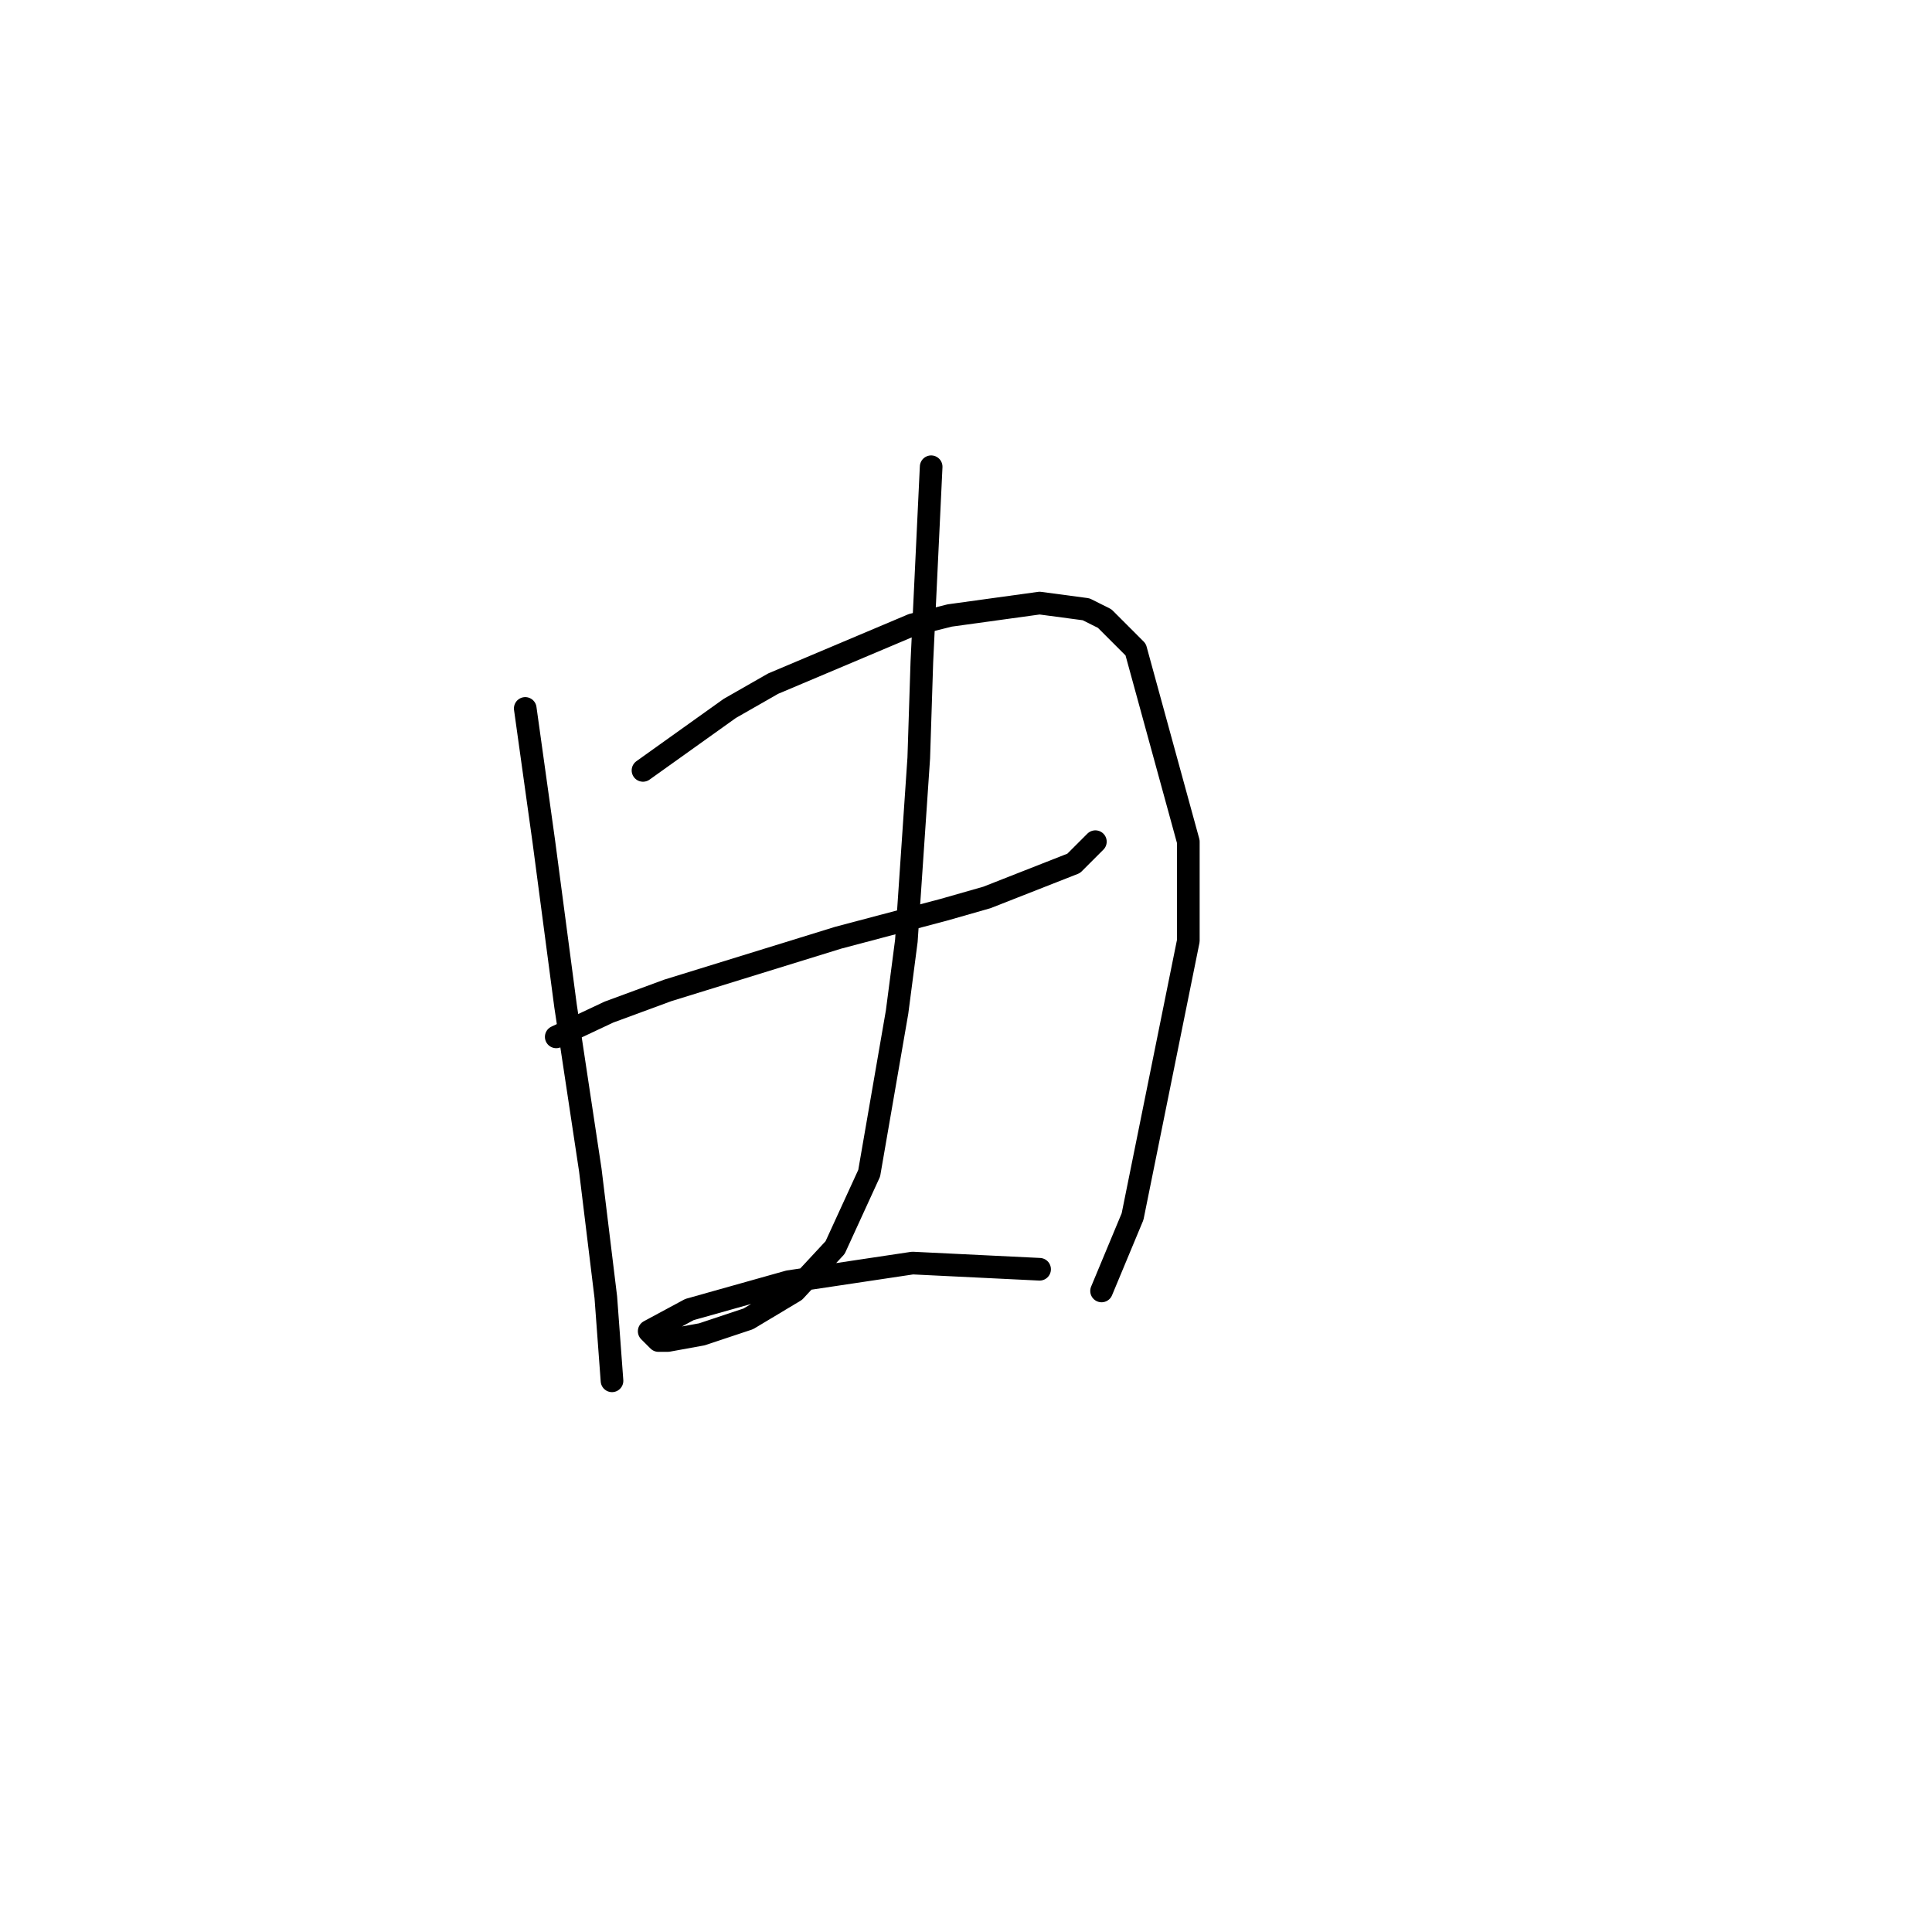 <?xml version="1.0" standalone="no"?>
    <svg width="256" height="256" xmlns="http://www.w3.org/2000/svg" version="1.1">
    <polyline stroke="black" stroke-width="3" stroke-linecap="round" fill="transparent" stroke-linejoin="round" points="69.598 93.871 72.062 111.525 74.936 133.285 78.22 155.046 80.273 171.879 81.094 182.965 81.094 182.965 " />
        <polyline stroke="black" stroke-width="3" stroke-linecap="round" fill="transparent" stroke-linejoin="round" points="85.2 102.082 96.696 93.871 102.444 90.586 120.92 82.785 125.846 81.554 137.753 79.911 143.912 80.732 146.375 81.964 150.481 86.07 157.46 111.525 157.46 124.663 150.07 161.204 145.964 171.058 145.964 171.058 " />
        <polyline stroke="black" stroke-width="3" stroke-linecap="round" fill="transparent" stroke-linejoin="round" points="73.704 137.391 80.684 134.107 88.484 131.233 111.066 124.253 125.025 120.558 130.773 118.916 142.269 114.399 145.143 111.525 145.143 111.525 " />
        <polyline stroke="black" stroke-width="3" stroke-linecap="round" fill="transparent" stroke-linejoin="round" points="123.383 61.846 122.151 87.712 121.741 100.44 120.098 124.663 118.867 134.107 115.172 155.456 110.655 165.31 105.318 171.058 99.159 174.753 93.001 176.806 88.484 177.627 87.253 177.627 86.021 176.395 91.358 173.521 104.497 169.826 120.92 167.363 137.753 168.184 137.753 168.184 " />
        </svg>